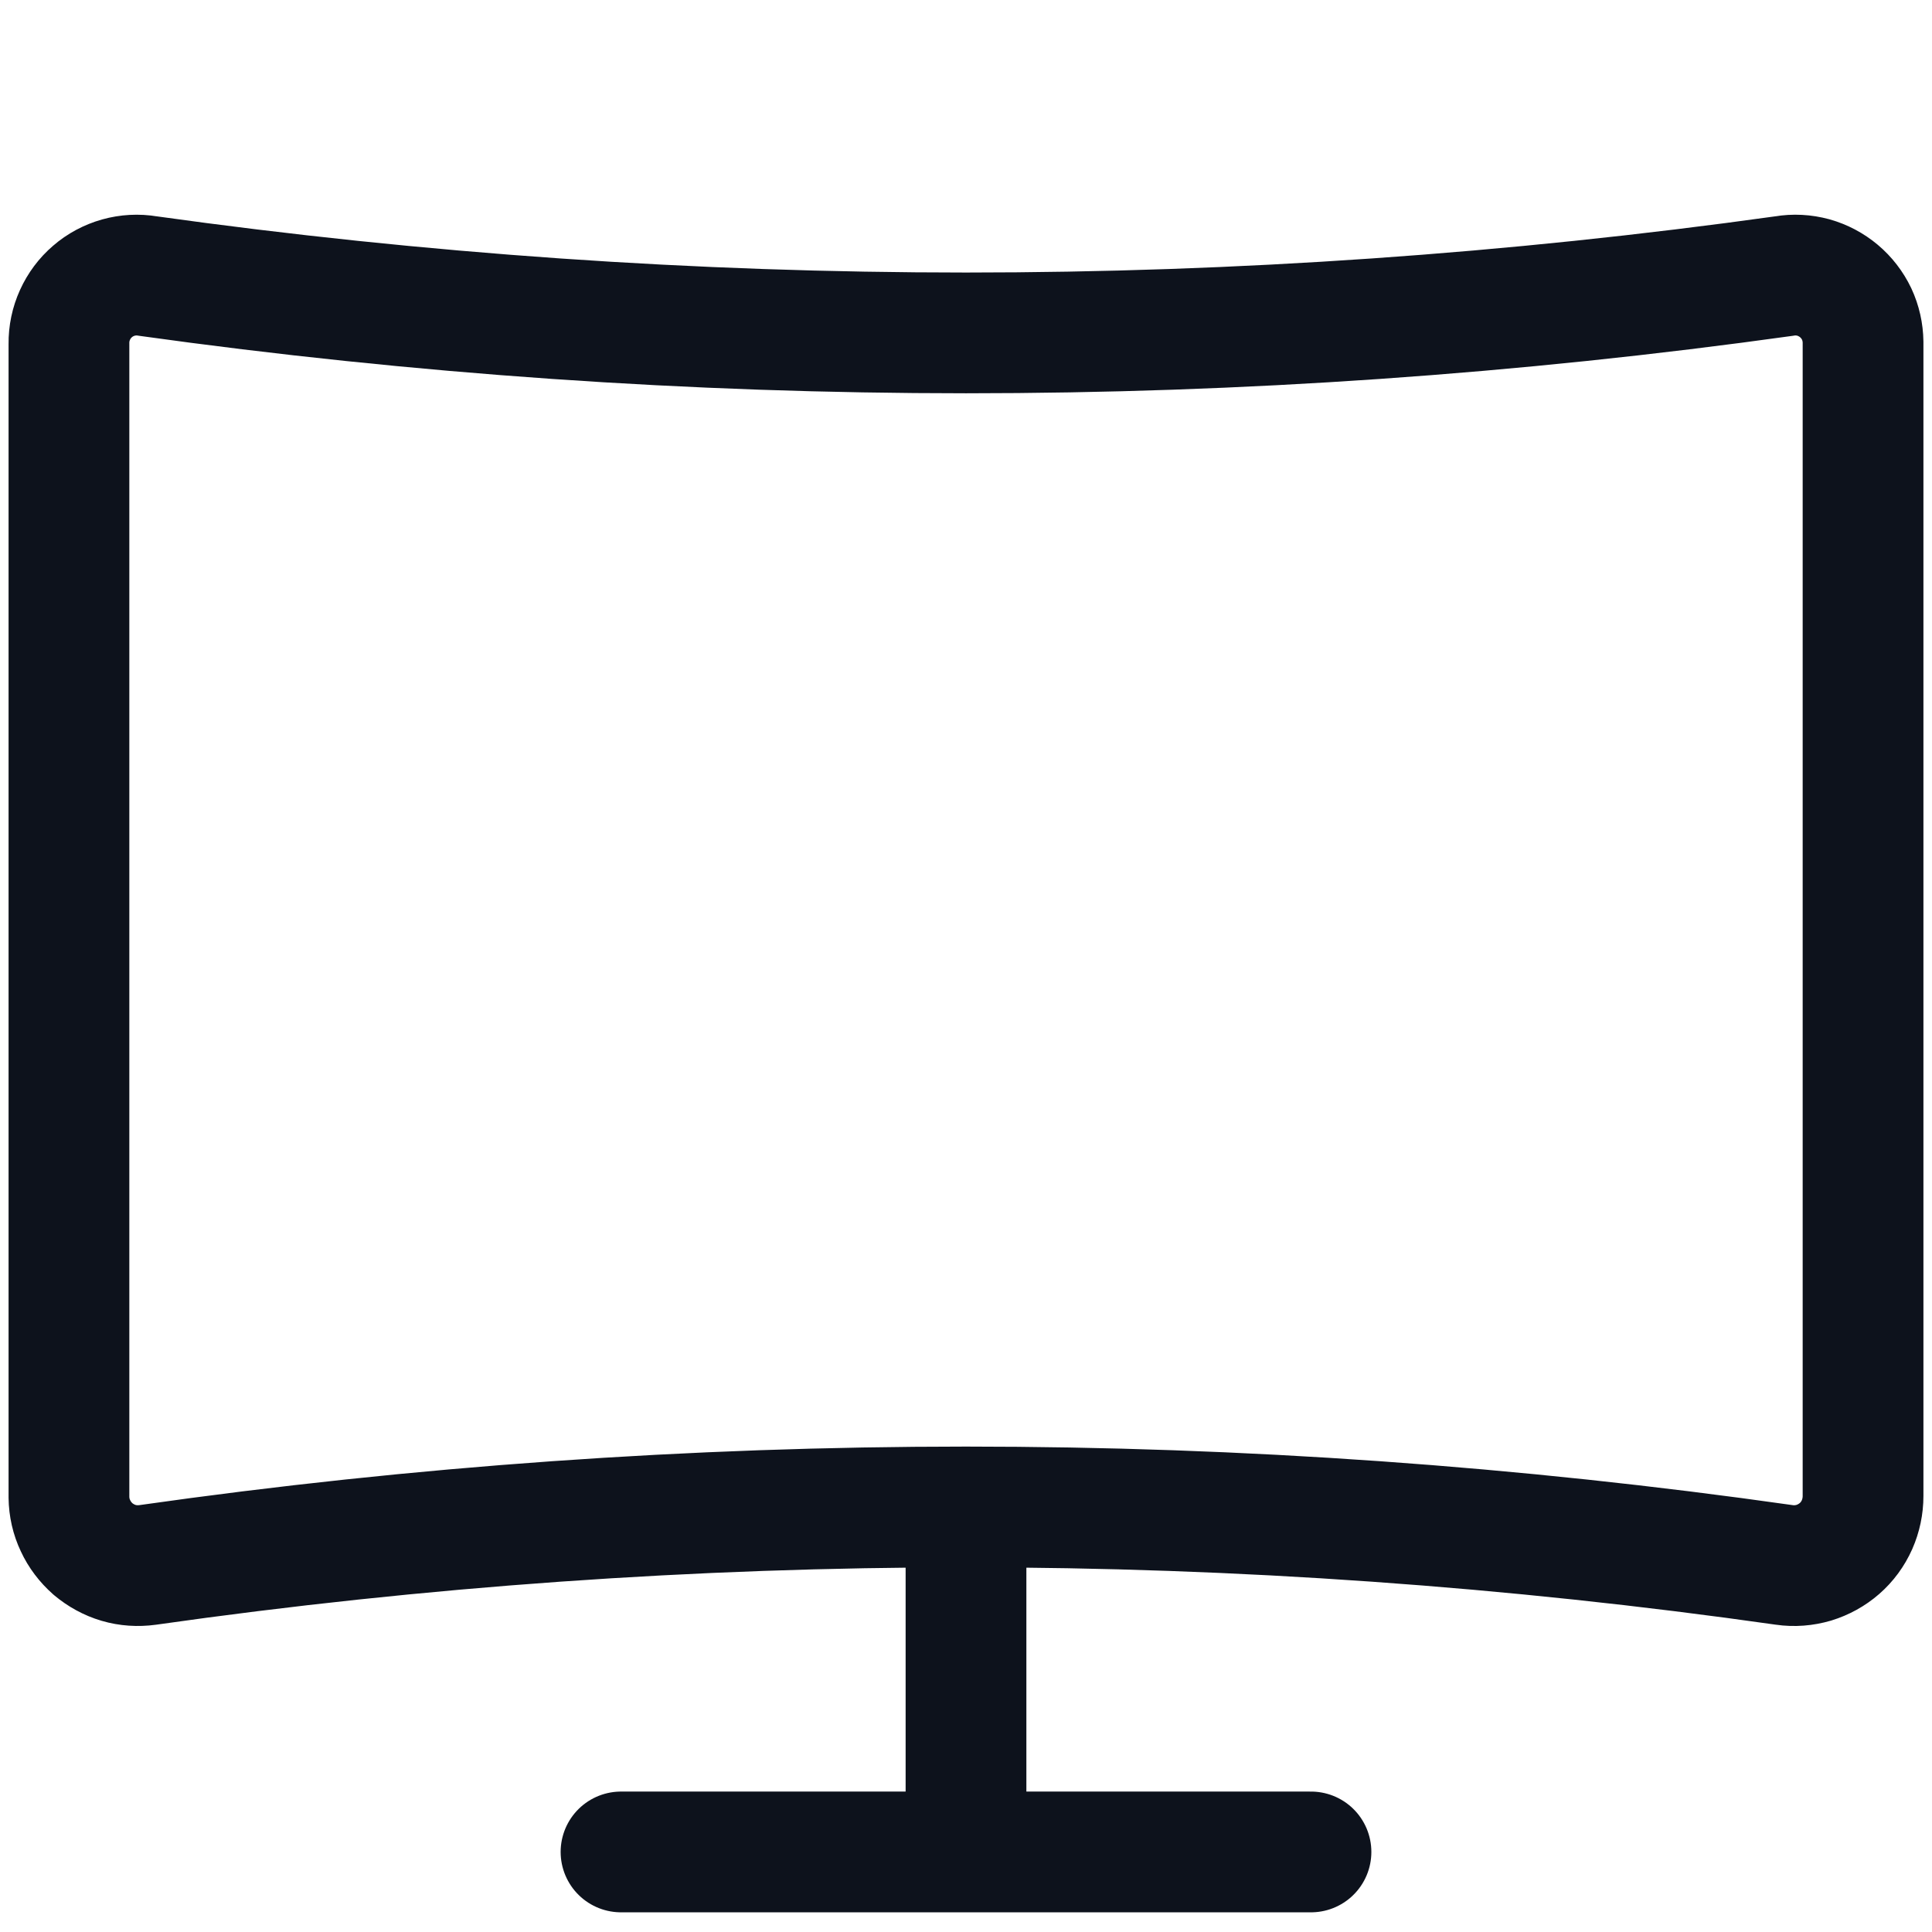 <svg width="16" height="16" viewBox="0 0 16 16" fill="none" xmlns="http://www.w3.org/2000/svg">
<path d="M8 12.48V15.337M5.143 15.337H10.857M14.777 12.96C10.282 12.32 5.718 12.32 1.223 12.96C1.142 12.971 1.06 12.966 0.982 12.943C0.904 12.92 0.832 12.88 0.77 12.828C0.709 12.774 0.659 12.709 0.625 12.635C0.59 12.562 0.572 12.481 0.571 12.4V2.846C0.57 2.764 0.587 2.683 0.621 2.608C0.655 2.533 0.704 2.467 0.766 2.414C0.828 2.36 0.902 2.321 0.98 2.299C1.059 2.277 1.142 2.272 1.223 2.286C5.719 2.914 10.281 2.914 14.777 2.286C14.857 2.272 14.939 2.277 15.017 2.298C15.095 2.32 15.167 2.358 15.229 2.41C15.291 2.462 15.341 2.527 15.376 2.6C15.41 2.673 15.428 2.753 15.429 2.834V12.389C15.429 12.471 15.412 12.552 15.379 12.627C15.345 12.703 15.296 12.77 15.234 12.824C15.172 12.878 15.099 12.918 15.021 12.942C14.942 12.965 14.859 12.972 14.777 12.96Z" stroke="#0D121C" stroke-linecap="round" stroke-linejoin="round"/>
</svg>
